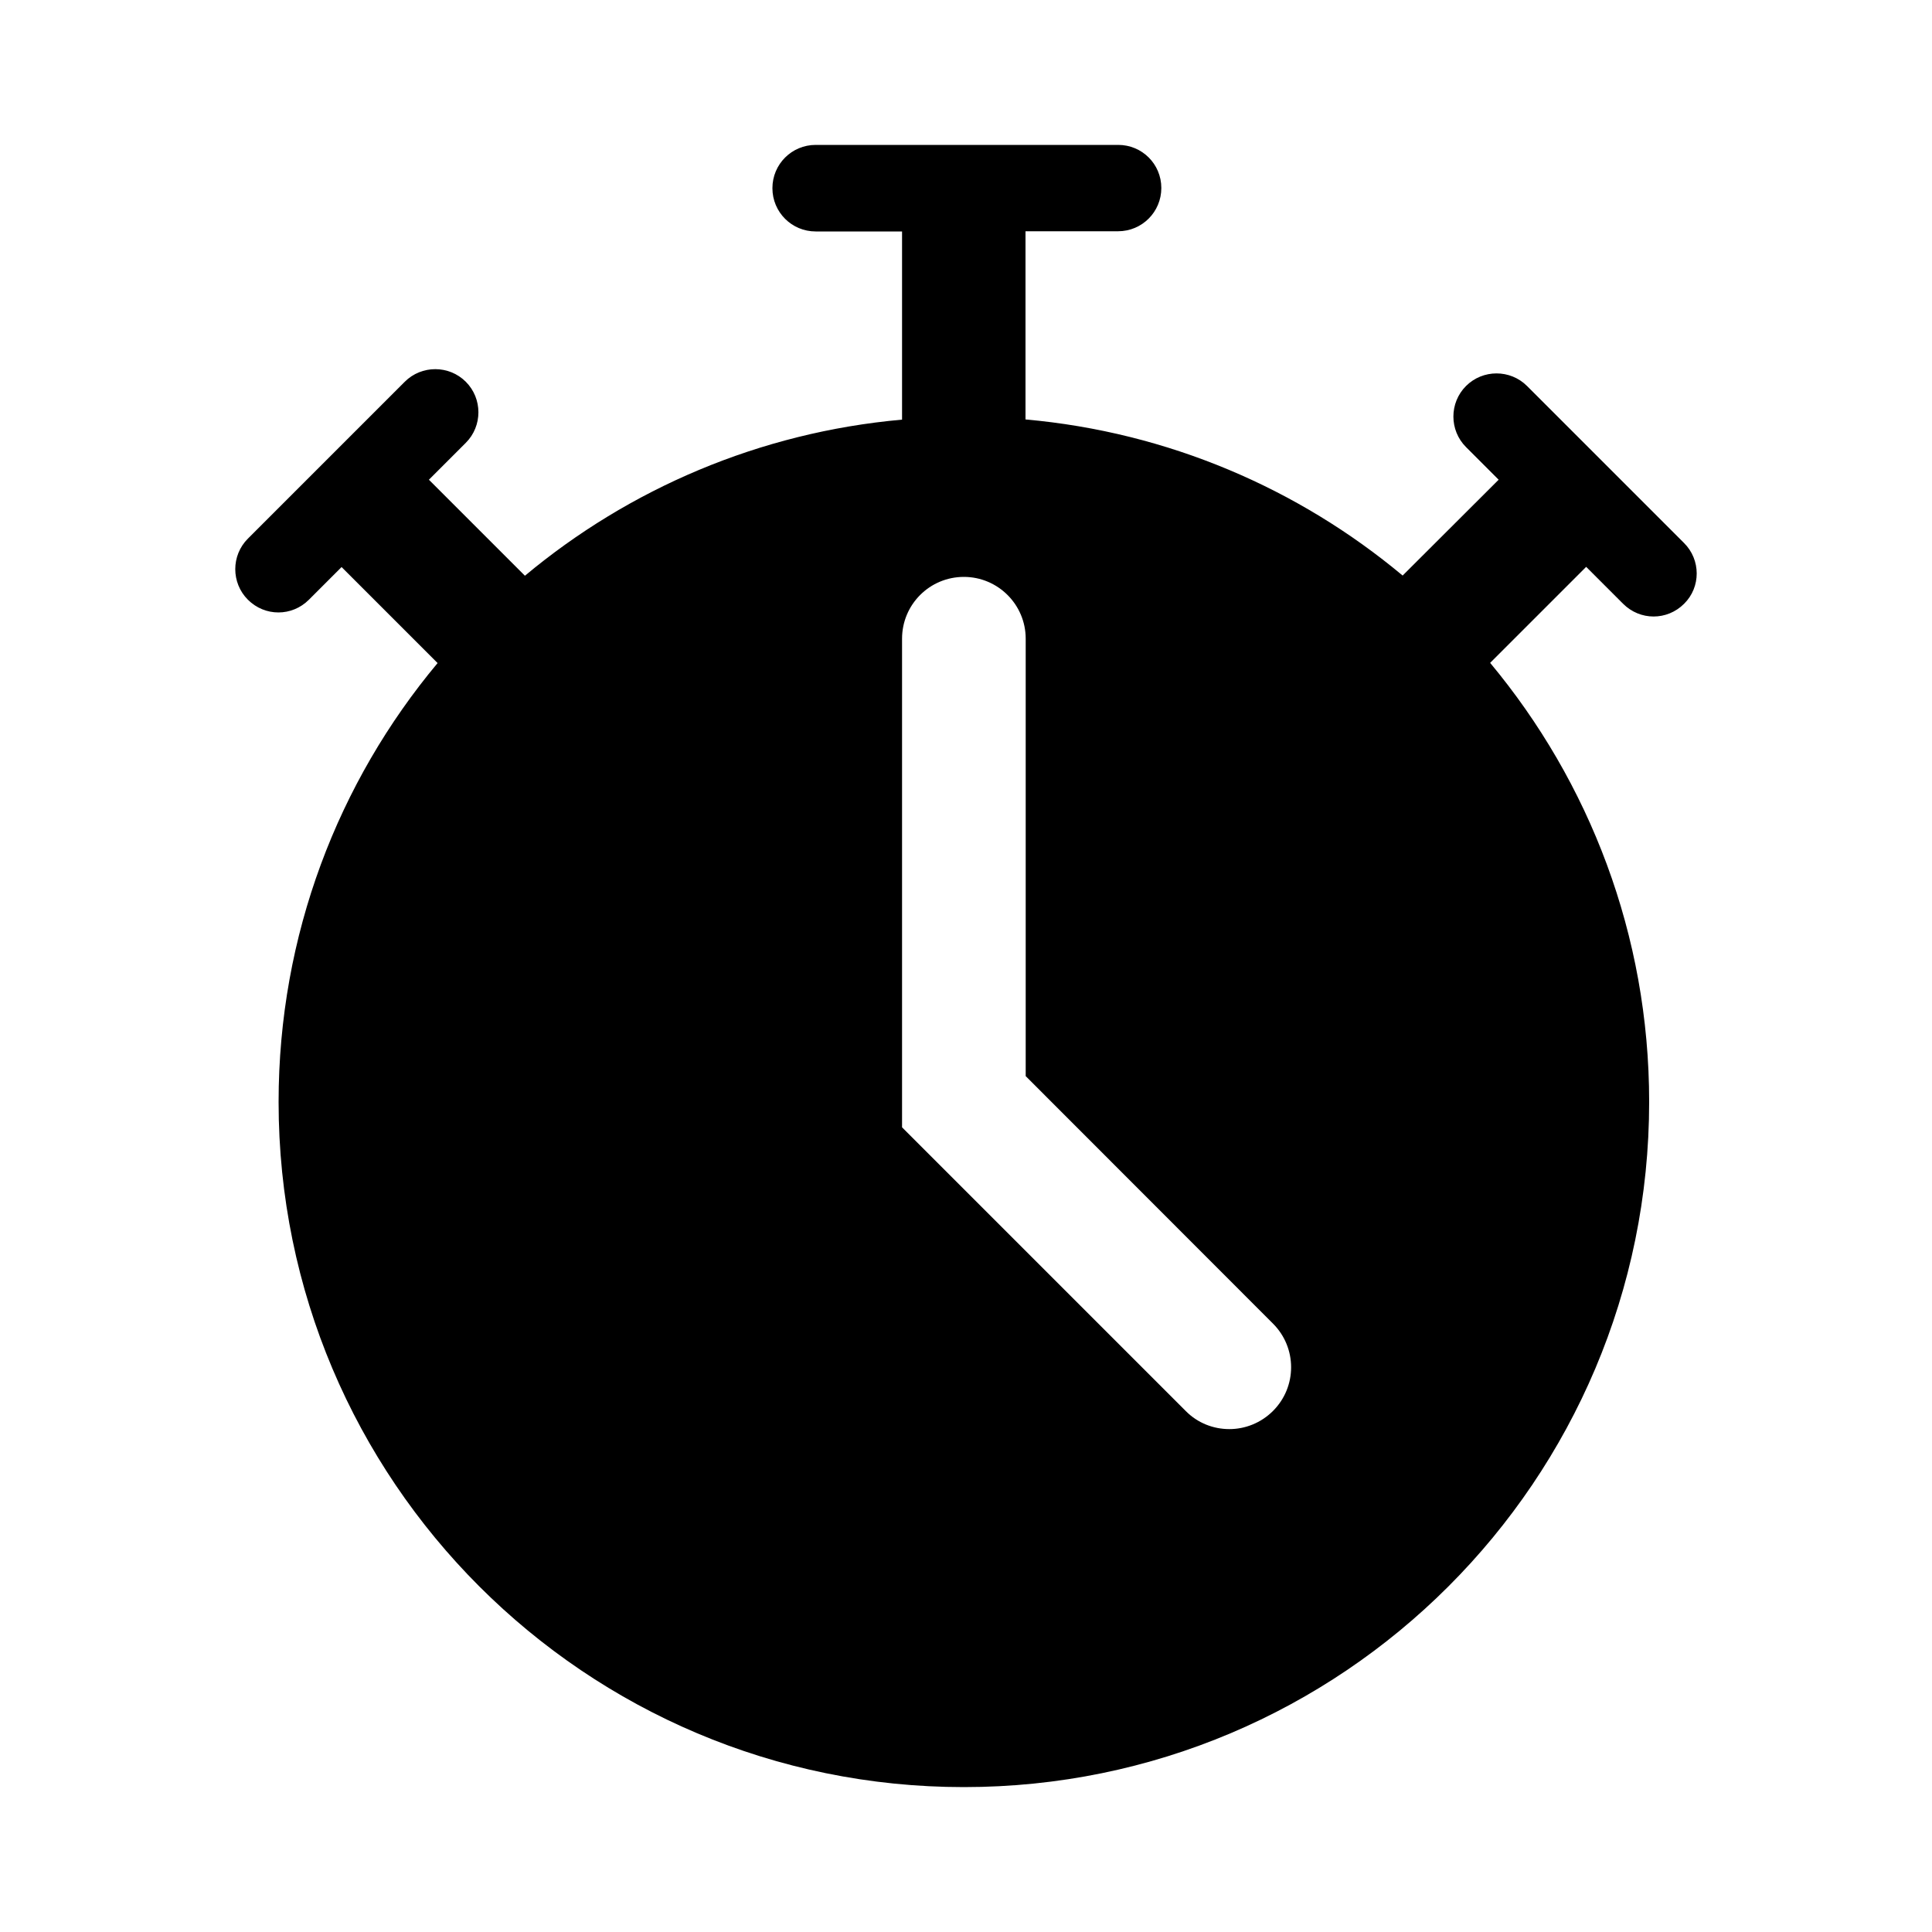 <?xml version="1.0" encoding="iso-8859-1"?>
<!-- Generator: Adobe Illustrator 18.1.0, SVG Export Plug-In . SVG Version: 6.00 Build 0)  -->
<!DOCTYPE svg PUBLIC "-//W3C//DTD SVG 1.1//EN" "http://www.w3.org/Graphics/SVG/1.1/DTD/svg11.dtd">
<svg version="1.1" xmlns="http://www.w3.org/2000/svg" xmlns:xlink="http://www.w3.org/1999/xlink" x="0px" y="0px" width="1000px"
	 height="1000px" viewBox="0 0 1000 1000" style="enable-background:new 0 0 1000 1000;" xml:space="preserve">
<style type="text/css">
	.st0{display:none;}
	.st1{display:inline;}
	.st2{fill:#FFFFFF;}
	.st3{fill:#FFFFFF;stroke:#000000;stroke-width:1.45;stroke-linejoin:bevel;}
	.st4{display:inline;fill:none;stroke:#C1272D;stroke-miterlimit:10;}
	.st5{display:inline;fill:#ED1C24;}
	.st6{display:inline;fill:#FFFFFF;}
	.st7{display:inline;fill:none;stroke:#ED1C24;stroke-miterlimit:10;}
	.st8{fill:#ED1C24;}
	.st9{fill-rule:evenodd;clip-rule:evenodd;}
	.st10{fill:#231F20;}
</style>
<g id="Layer_2" class="st0">
</g>
<g id="Layer_1">
	<path d="M871.6,281l-81.2-81.2c-8.7-8.7-22.9-8.7-31.6,0c-8.7,8.7-8.7,22.9,0,31.6l16.9,16.9L726,297.9
		c-53.9-45-121.3-74.2-195.2-80.8v-97.4h47.9c12.4,0,22.4-10,22.4-22.4S591.1,75,578.8,75H422.2c-12.4,0-22.4,10-22.4,22.4
		s10,22.4,22.4,22.4h44.7v97.4c-73.9,6.6-141.4,35.9-195.2,80.8L222,248.3l19.1-19.1c8.7-8.7,8.7-22.9,0-31.6
		c-8.7-8.7-22.9-8.7-31.6,0l-81.2,81.2c-8.7,8.7-8.7,22.9,0,31.6c4.4,4.4,10.1,6.6,15.8,6.6c5.7,0,11.4-2.2,15.8-6.6l16.9-16.9
		l49.7,49.7c-51.4,61.5-82.3,140.7-82.3,227.2C144.2,766.2,303,925,498.9,925s354.7-158.8,354.7-354.7c0-86.4-31-165.6-82.3-227.2
		l49.7-49.7l19.1,19.1c4.4,4.4,10.1,6.6,15.8,6.6c5.7,0,11.4-2.2,15.8-6.6C880.4,303.9,880.4,289.7,871.6,281z M658.9,730.3
		c-6.2,6.2-14.4,9.4-22.6,9.4s-16.4-3.1-22.6-9.4L466.9,583.5V330.6c0-17.7,14.3-32,32-32c17.6,0,32,14.3,32,32v226.4l128,128.1
		C671.4,697.6,671.4,717.8,658.9,730.3z"/>
</g>
</svg>
